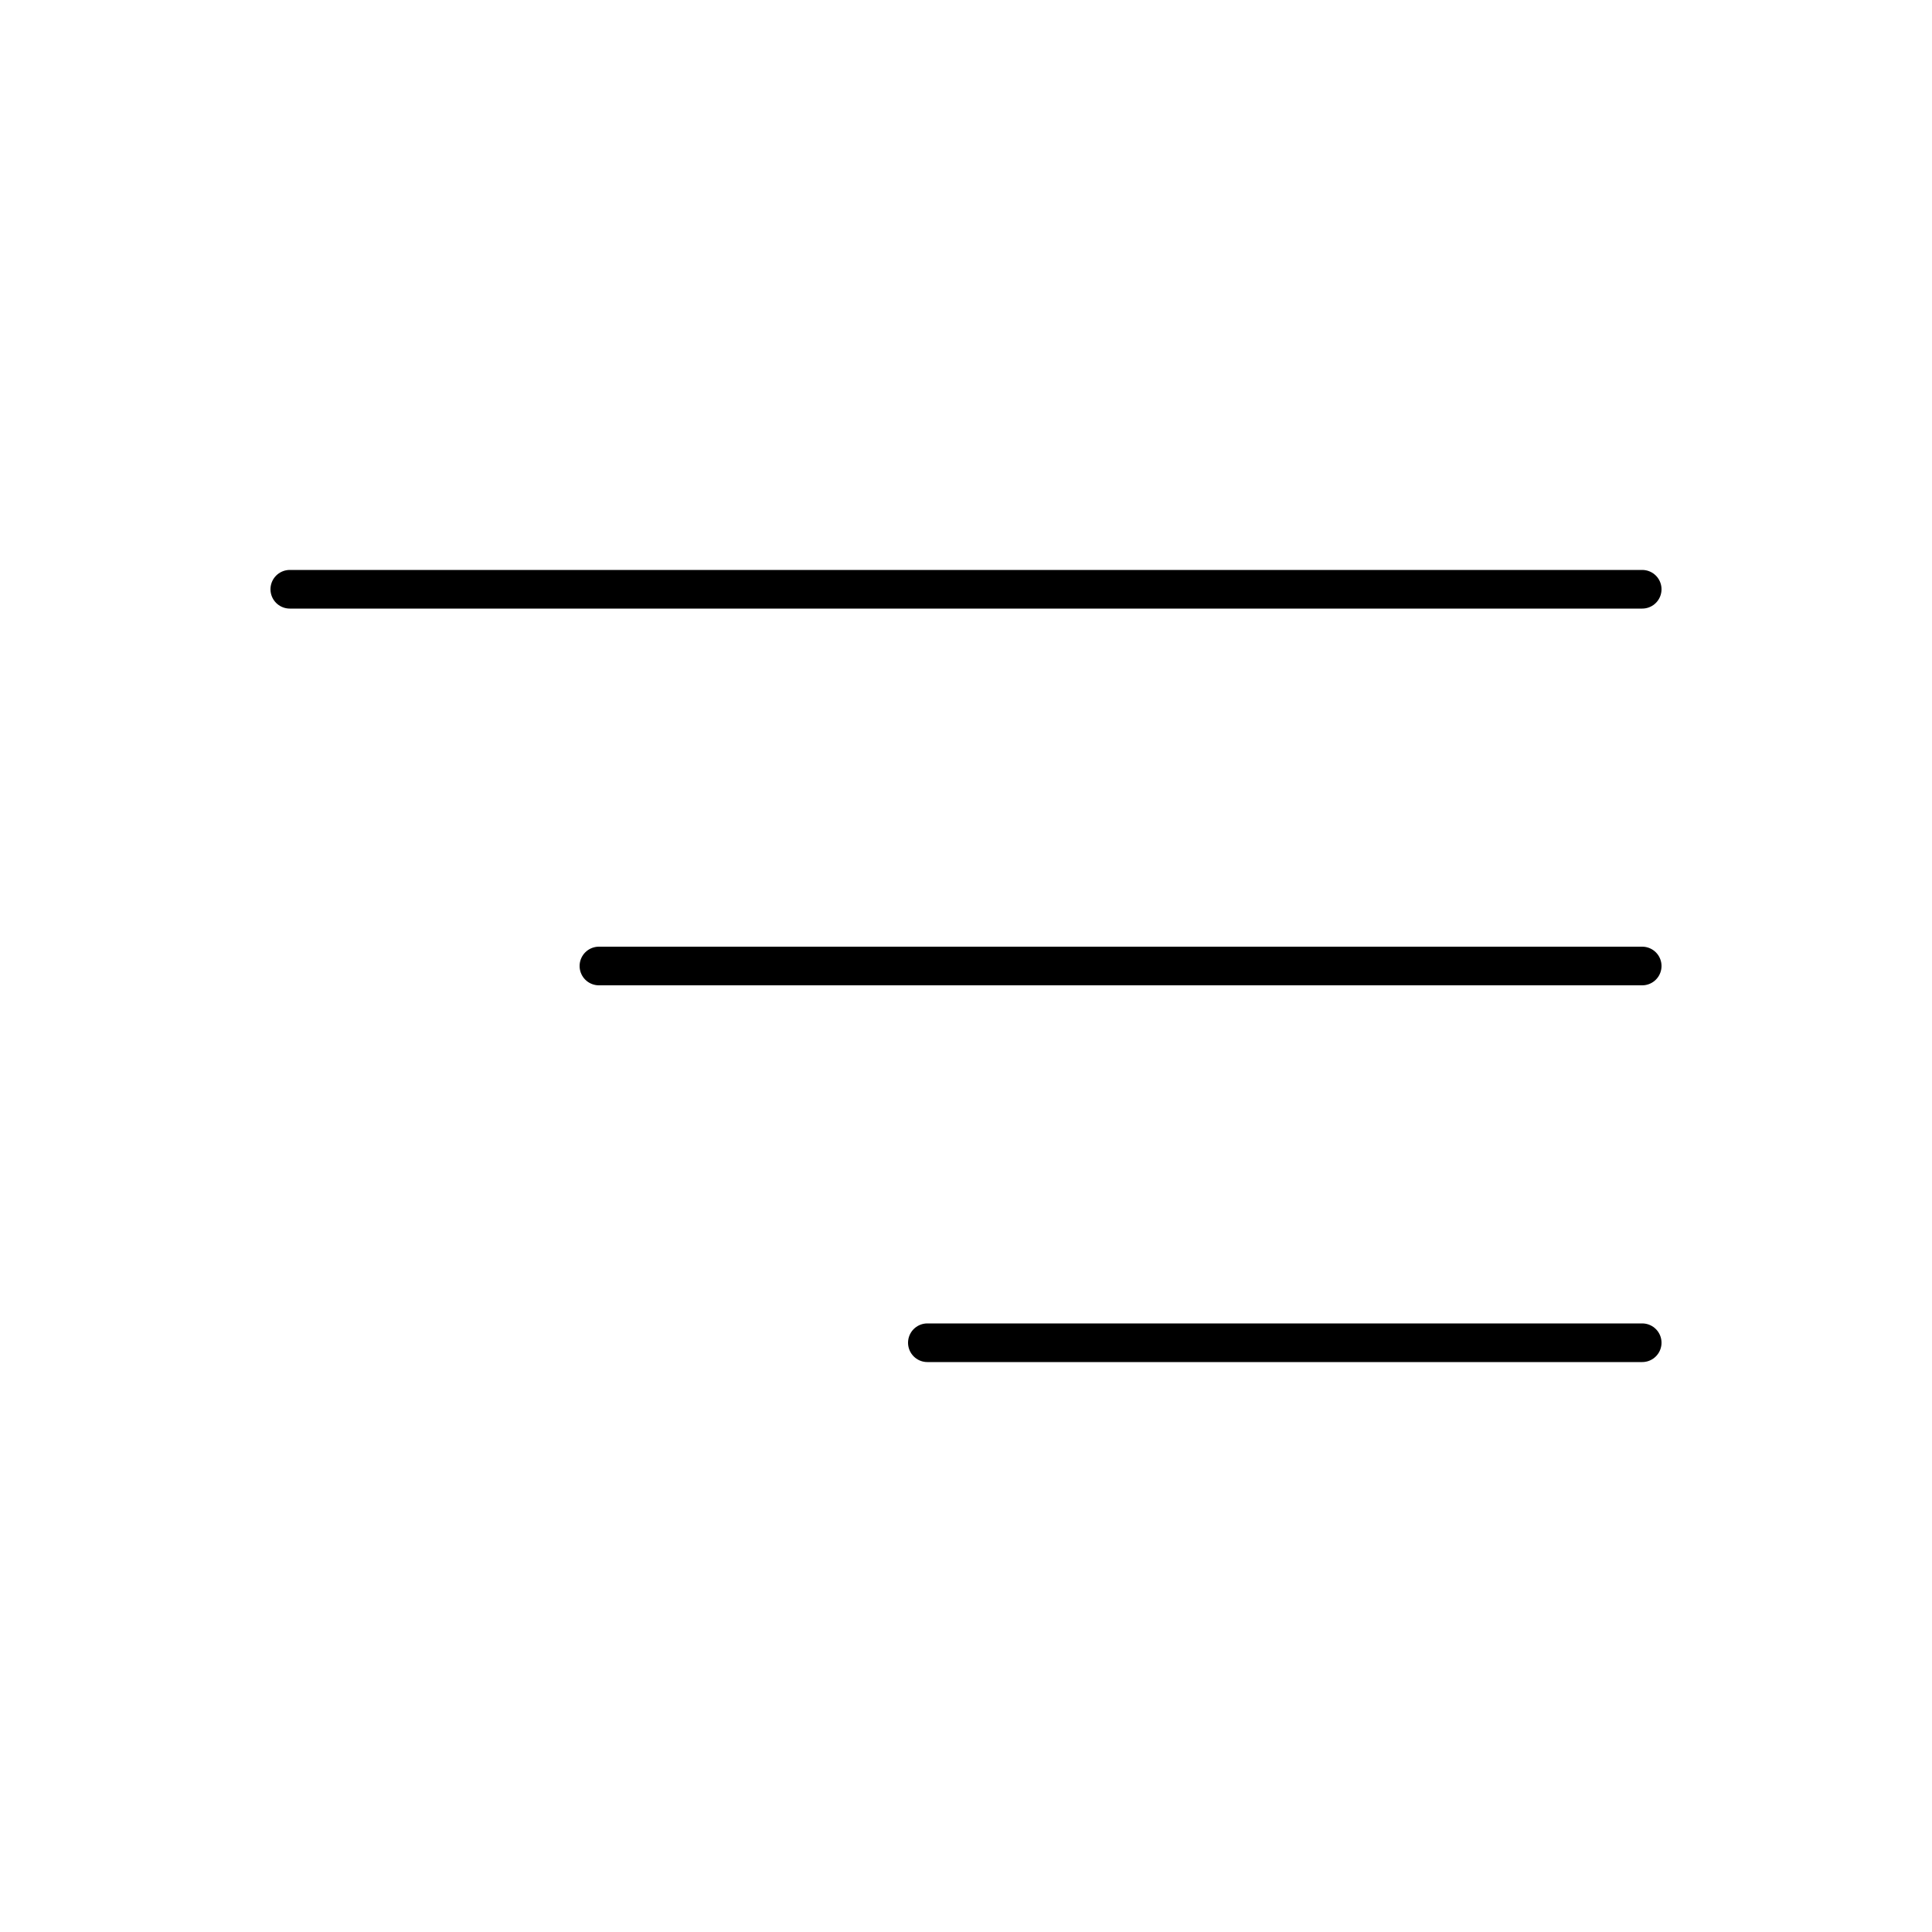 <svg id="Layer_2" data-name="Layer 2" xmlns="http://www.w3.org/2000/svg" viewBox="0 0 100 100"><defs><style>.cls-1{fill:none;stroke:#000;stroke-linecap:round;stroke-linejoin:round;stroke-width:2px;}</style></defs><title>dashboard-iconsArtboard 2</title><line class="cls-1" x1="85" y1="30.5" x2="15" y2="30.5"/><line class="cls-1" x1="85" y1="50" x2="31" y2="50"/><line class="cls-1" x1="85" y1="69.5" x2="48" y2="69.5"/></svg>

